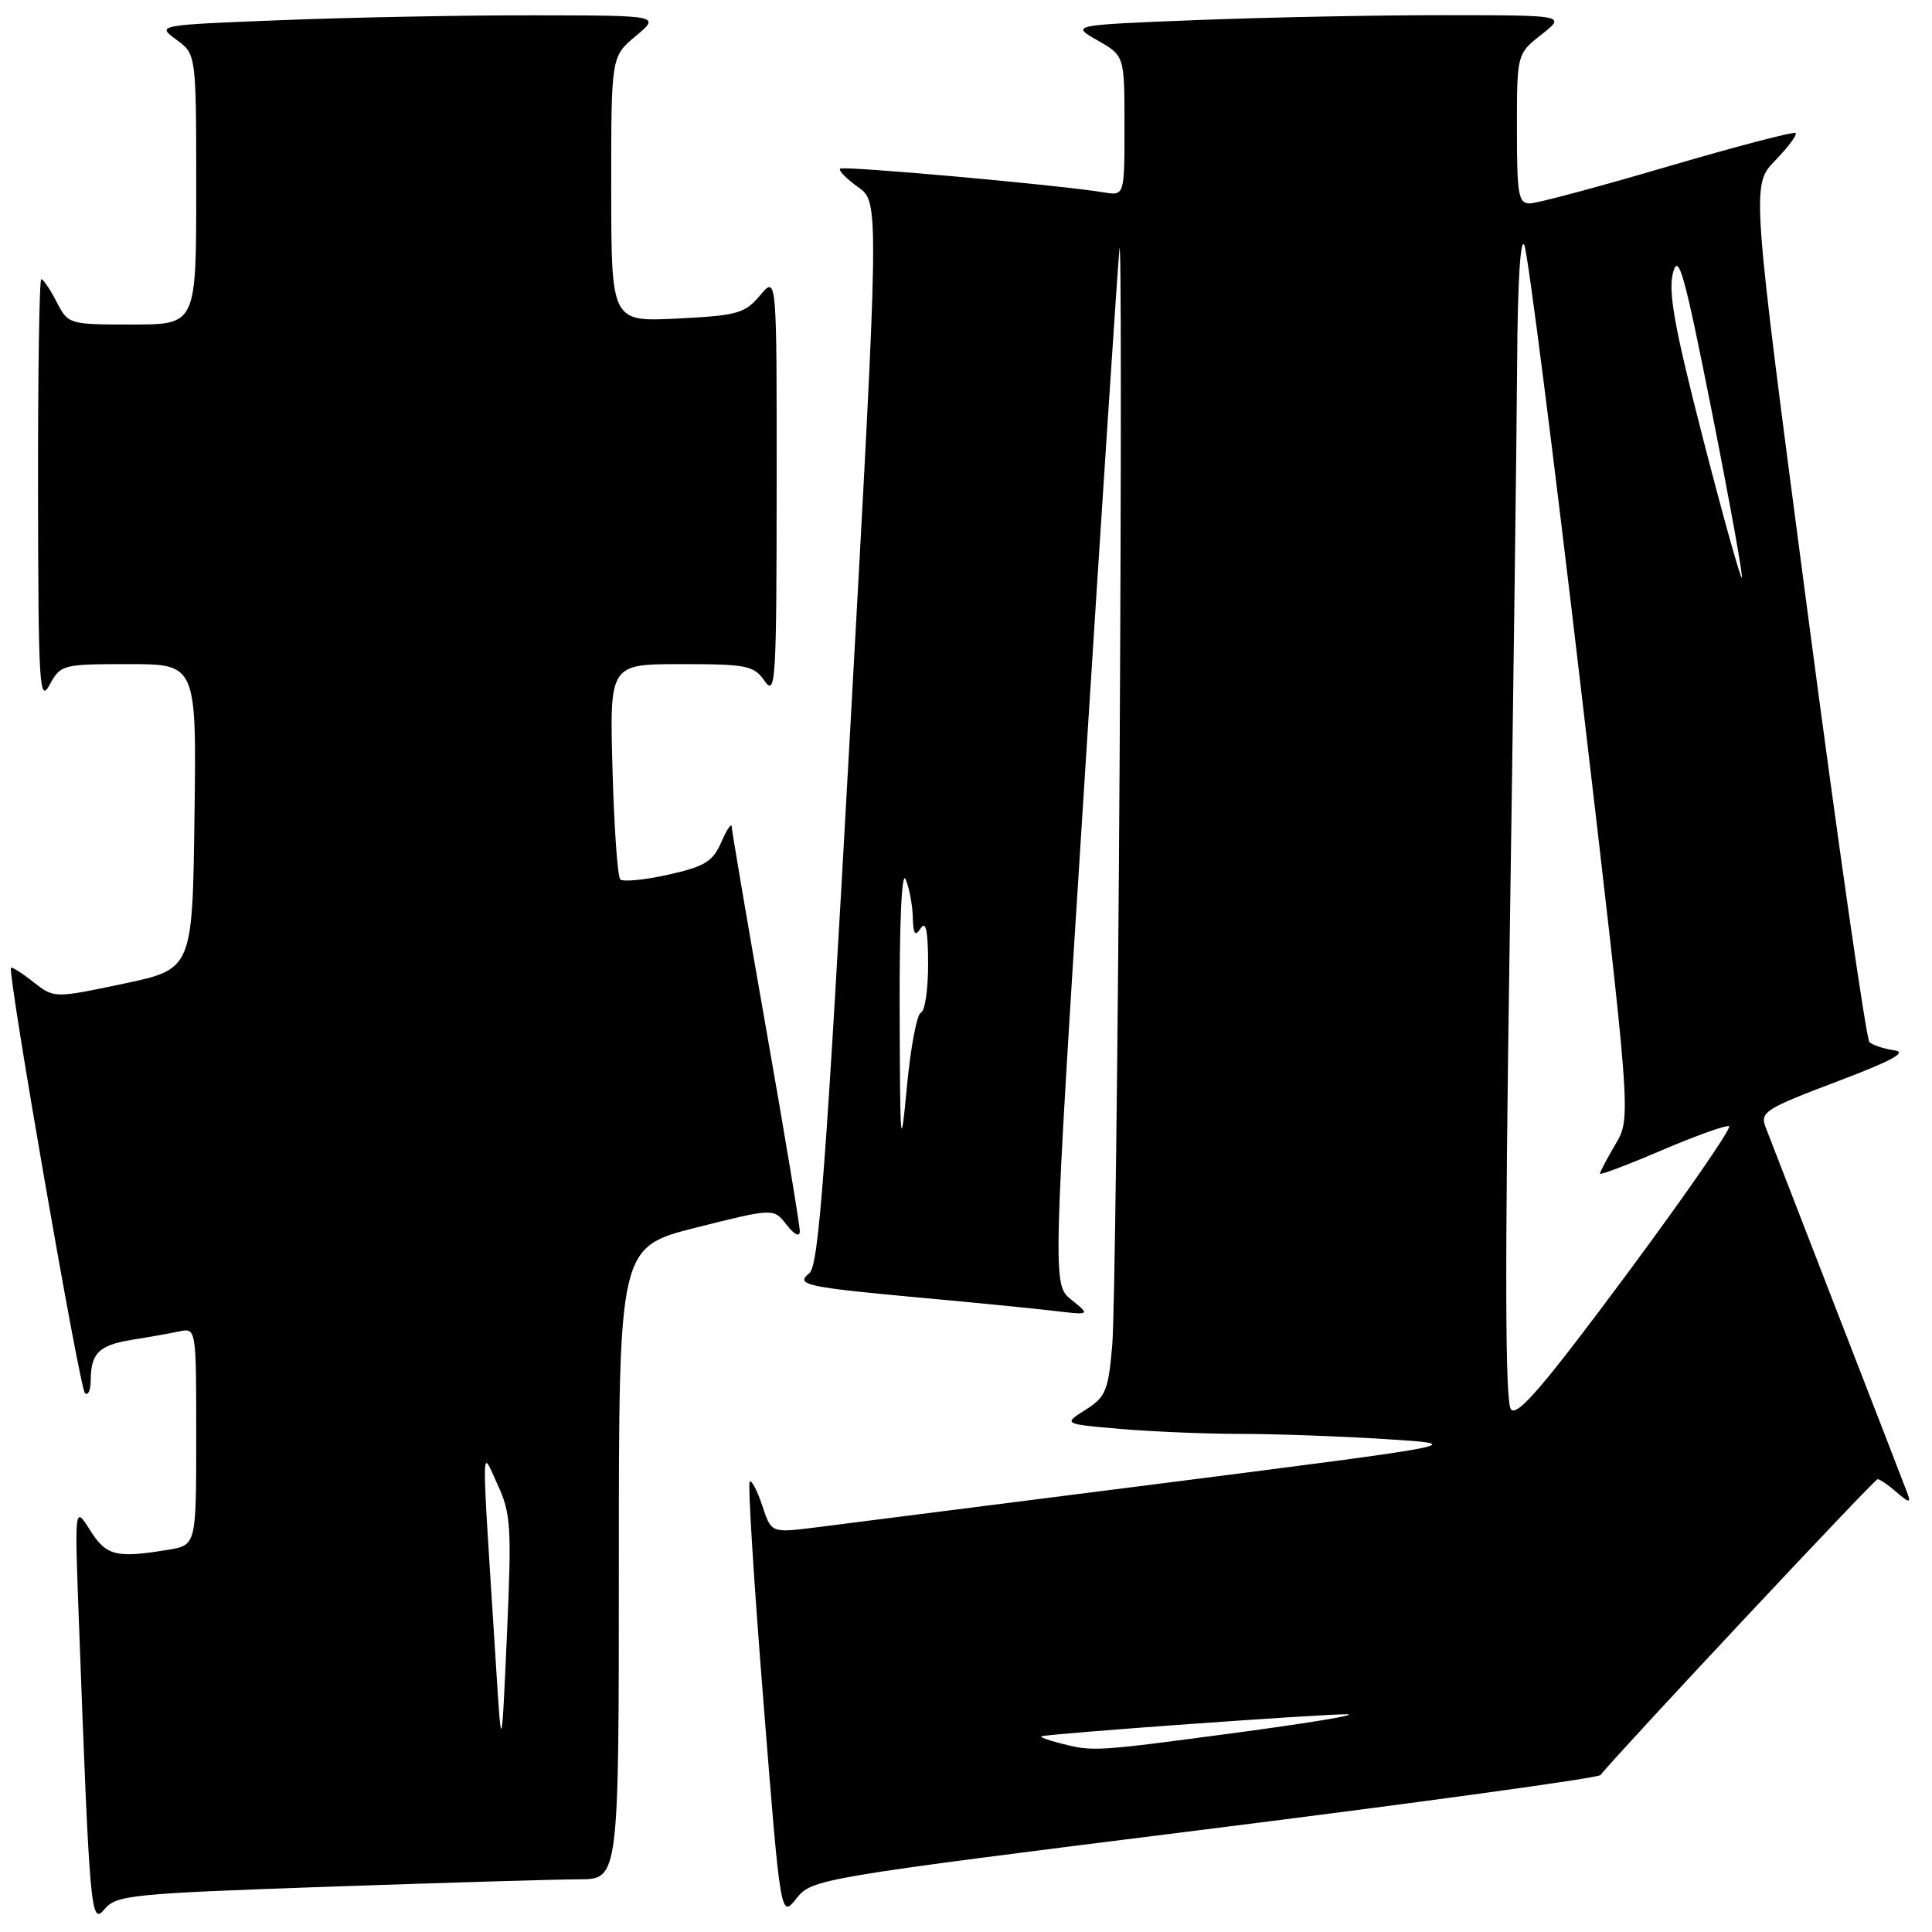 <?xml version="1.0" encoding="UTF-8" standalone="no"?>
<!DOCTYPE svg PUBLIC "-//W3C//DTD SVG 1.1//EN" "http://www.w3.org/Graphics/SVG/1.1/DTD/svg11.dtd" >
<svg xmlns="http://www.w3.org/2000/svg" xmlns:xlink="http://www.w3.org/1999/xlink" version="1.1" viewBox="0 0 256 256">
 <g >
 <path fill="currentColor"
d=" M 43.50 250.00 C 58.90 249.47 73.86 249.02 76.75 249.02 C 82.00 249.00 82.00 249.00 82.00 207.12 C 82.00 165.25 82.00 165.25 92.25 162.66 C 102.50 160.08 102.50 160.08 104.23 162.29 C 105.25 163.60 105.96 163.96 105.98 163.16 C 105.99 162.43 103.98 150.30 101.50 136.23 C 99.02 122.15 96.98 110.15 96.96 109.56 C 96.94 108.98 96.32 109.88 95.59 111.56 C 94.45 114.17 93.41 114.81 88.55 115.90 C 85.41 116.60 82.55 116.88 82.19 116.52 C 81.83 116.17 81.37 109.60 81.16 101.94 C 80.77 88.00 80.77 88.00 90.26 88.00 C 98.98 88.00 99.89 88.18 101.33 90.25 C 102.77 92.32 102.90 90.23 102.91 64.50 C 102.93 36.50 102.93 36.50 100.71 39.14 C 98.70 41.54 97.71 41.81 89.75 42.21 C 81.00 42.64 81.00 42.64 80.99 25.07 C 80.98 7.50 80.98 7.50 84.24 4.78 C 87.50 2.05 87.50 2.05 70.91 2.03 C 61.79 2.01 46.76 2.30 37.52 2.66 C 20.73 3.32 20.73 3.32 23.36 5.25 C 26.00 7.17 26.00 7.17 26.00 25.08 C 26.00 43.00 26.00 43.00 17.53 43.00 C 9.12 43.00 9.04 42.98 7.50 40.00 C 6.65 38.35 5.74 37.00 5.47 37.00 C 5.21 37.00 5.02 49.71 5.04 65.25 C 5.08 90.87 5.22 93.24 6.57 90.75 C 8.03 88.06 8.28 88.00 17.05 88.00 C 26.04 88.00 26.04 88.00 25.77 108.21 C 25.50 128.42 25.50 128.42 16.34 130.35 C 7.17 132.28 7.17 132.28 4.43 130.13 C 2.93 128.94 1.59 128.09 1.46 128.24 C 0.96 128.79 10.54 183.88 11.25 184.59 C 11.66 185.00 12.01 184.25 12.02 182.92 C 12.04 179.29 13.10 178.25 17.50 177.53 C 19.70 177.18 22.51 176.68 23.75 176.42 C 26.00 175.96 26.00 175.96 26.00 190.35 C 26.00 204.74 26.00 204.74 22.25 205.36 C 15.38 206.49 14.07 206.16 11.93 202.75 C 9.88 199.50 9.88 199.50 10.46 215.00 C 11.89 253.53 12.04 255.17 13.85 252.98 C 15.39 251.11 17.37 250.91 43.50 250.00 Z  M 159.55 242.43 C 188.11 238.85 211.74 235.60 212.06 235.21 C 214.89 231.74 248.37 196.00 248.79 196.00 C 249.10 196.00 250.24 196.79 251.34 197.75 C 252.89 199.11 253.22 199.17 252.79 198.00 C 252.49 197.18 248.31 186.38 243.50 174.00 C 238.70 161.62 234.40 150.53 233.95 149.35 C 233.19 147.37 233.90 146.91 243.31 143.35 C 250.72 140.55 252.82 139.41 251.00 139.17 C 249.62 138.98 248.15 138.49 247.71 138.08 C 247.28 137.66 243.58 111.95 239.49 80.93 C 232.06 24.54 232.06 24.54 235.21 21.28 C 236.94 19.49 238.17 17.85 237.93 17.63 C 237.69 17.40 230.07 19.40 221.00 22.06 C 211.93 24.73 203.71 26.93 202.75 26.95 C 201.20 26.99 201.00 25.88 201.00 17.07 C 201.00 7.14 201.00 7.14 204.25 4.58 C 207.50 2.02 207.50 2.02 191.41 2.01 C 182.56 2.00 167.79 2.30 158.60 2.66 C 141.87 3.32 141.87 3.32 145.44 5.36 C 149.00 7.39 149.00 7.39 149.00 16.67 C 149.00 25.95 149.00 25.95 146.25 25.49 C 140.43 24.52 111.73 21.94 111.32 22.35 C 111.08 22.59 112.15 23.68 113.70 24.79 C 116.52 26.79 116.52 26.79 112.63 97.15 C 109.43 155.08 108.48 167.71 107.25 168.70 C 105.31 170.25 106.71 170.55 122.50 172.00 C 129.10 172.60 136.75 173.36 139.50 173.68 C 144.50 174.27 144.50 174.27 141.98 172.24 C 139.46 170.22 139.46 170.22 143.68 103.86 C 145.99 67.36 148.09 35.48 148.33 33.00 C 148.57 30.52 148.58 60.67 148.36 100.00 C 148.13 139.32 147.69 174.52 147.38 178.21 C 146.86 184.29 146.52 185.11 143.83 186.81 C 140.86 188.69 140.86 188.69 148.58 189.35 C 152.83 189.71 159.99 190.00 164.50 190.00 C 169.00 190.00 177.60 190.31 183.59 190.69 C 194.50 191.38 194.50 191.38 154.00 196.55 C 131.72 199.39 110.96 202.03 107.85 202.42 C 102.19 203.12 102.19 203.12 101.00 199.49 C 100.34 197.50 99.59 196.08 99.34 196.33 C 99.08 196.59 99.90 209.71 101.16 225.49 C 103.44 254.18 103.44 254.18 105.53 251.56 C 107.60 248.97 108.15 248.87 159.55 242.43 Z  M 65.71 220.50 C 63.74 189.43 63.72 191.97 65.92 196.69 C 67.70 200.53 67.81 202.24 67.17 216.69 C 66.46 232.50 66.46 232.50 65.71 220.50 Z  M 140.50 231.00 C 138.85 230.58 137.72 230.16 138.00 230.07 C 139.05 229.71 175.65 227.08 178.50 227.15 C 180.15 227.20 173.62 228.28 164.00 229.57 C 144.97 232.11 144.89 232.12 140.50 231.00 Z  M 200.21 186.75 C 199.44 185.82 199.39 168.23 200.03 125.47 C 200.52 92.49 200.97 57.62 201.03 48.00 C 201.09 37.37 201.47 31.29 201.99 32.50 C 202.46 33.60 205.83 60.06 209.49 91.29 C 216.15 148.08 216.15 148.08 214.07 151.60 C 212.93 153.53 212.00 155.30 212.00 155.52 C 212.00 155.74 215.67 154.35 220.16 152.43 C 224.65 150.51 228.67 149.07 229.11 149.22 C 229.54 149.37 223.46 158.18 215.60 168.78 C 204.58 183.63 201.04 187.76 200.21 186.75 Z  M 119.21 134.00 C 119.17 122.30 119.48 115.30 120.00 116.50 C 120.47 117.60 120.90 119.85 120.95 121.50 C 121.01 123.82 121.25 124.16 122.00 123.00 C 122.68 121.94 122.97 123.32 122.98 127.67 C 122.99 131.06 122.56 133.98 122.03 134.17 C 121.50 134.35 120.66 138.78 120.17 144.00 C 119.33 152.83 119.27 152.13 119.21 134.00 Z  M 225.66 58.12 C 221.89 43.46 221.02 38.69 221.68 36.14 C 222.40 33.39 223.19 36.22 226.83 54.55 C 229.19 66.46 230.98 76.35 230.80 76.53 C 230.63 76.71 228.31 68.42 225.66 58.12 Z "/>
</g>
</svg>